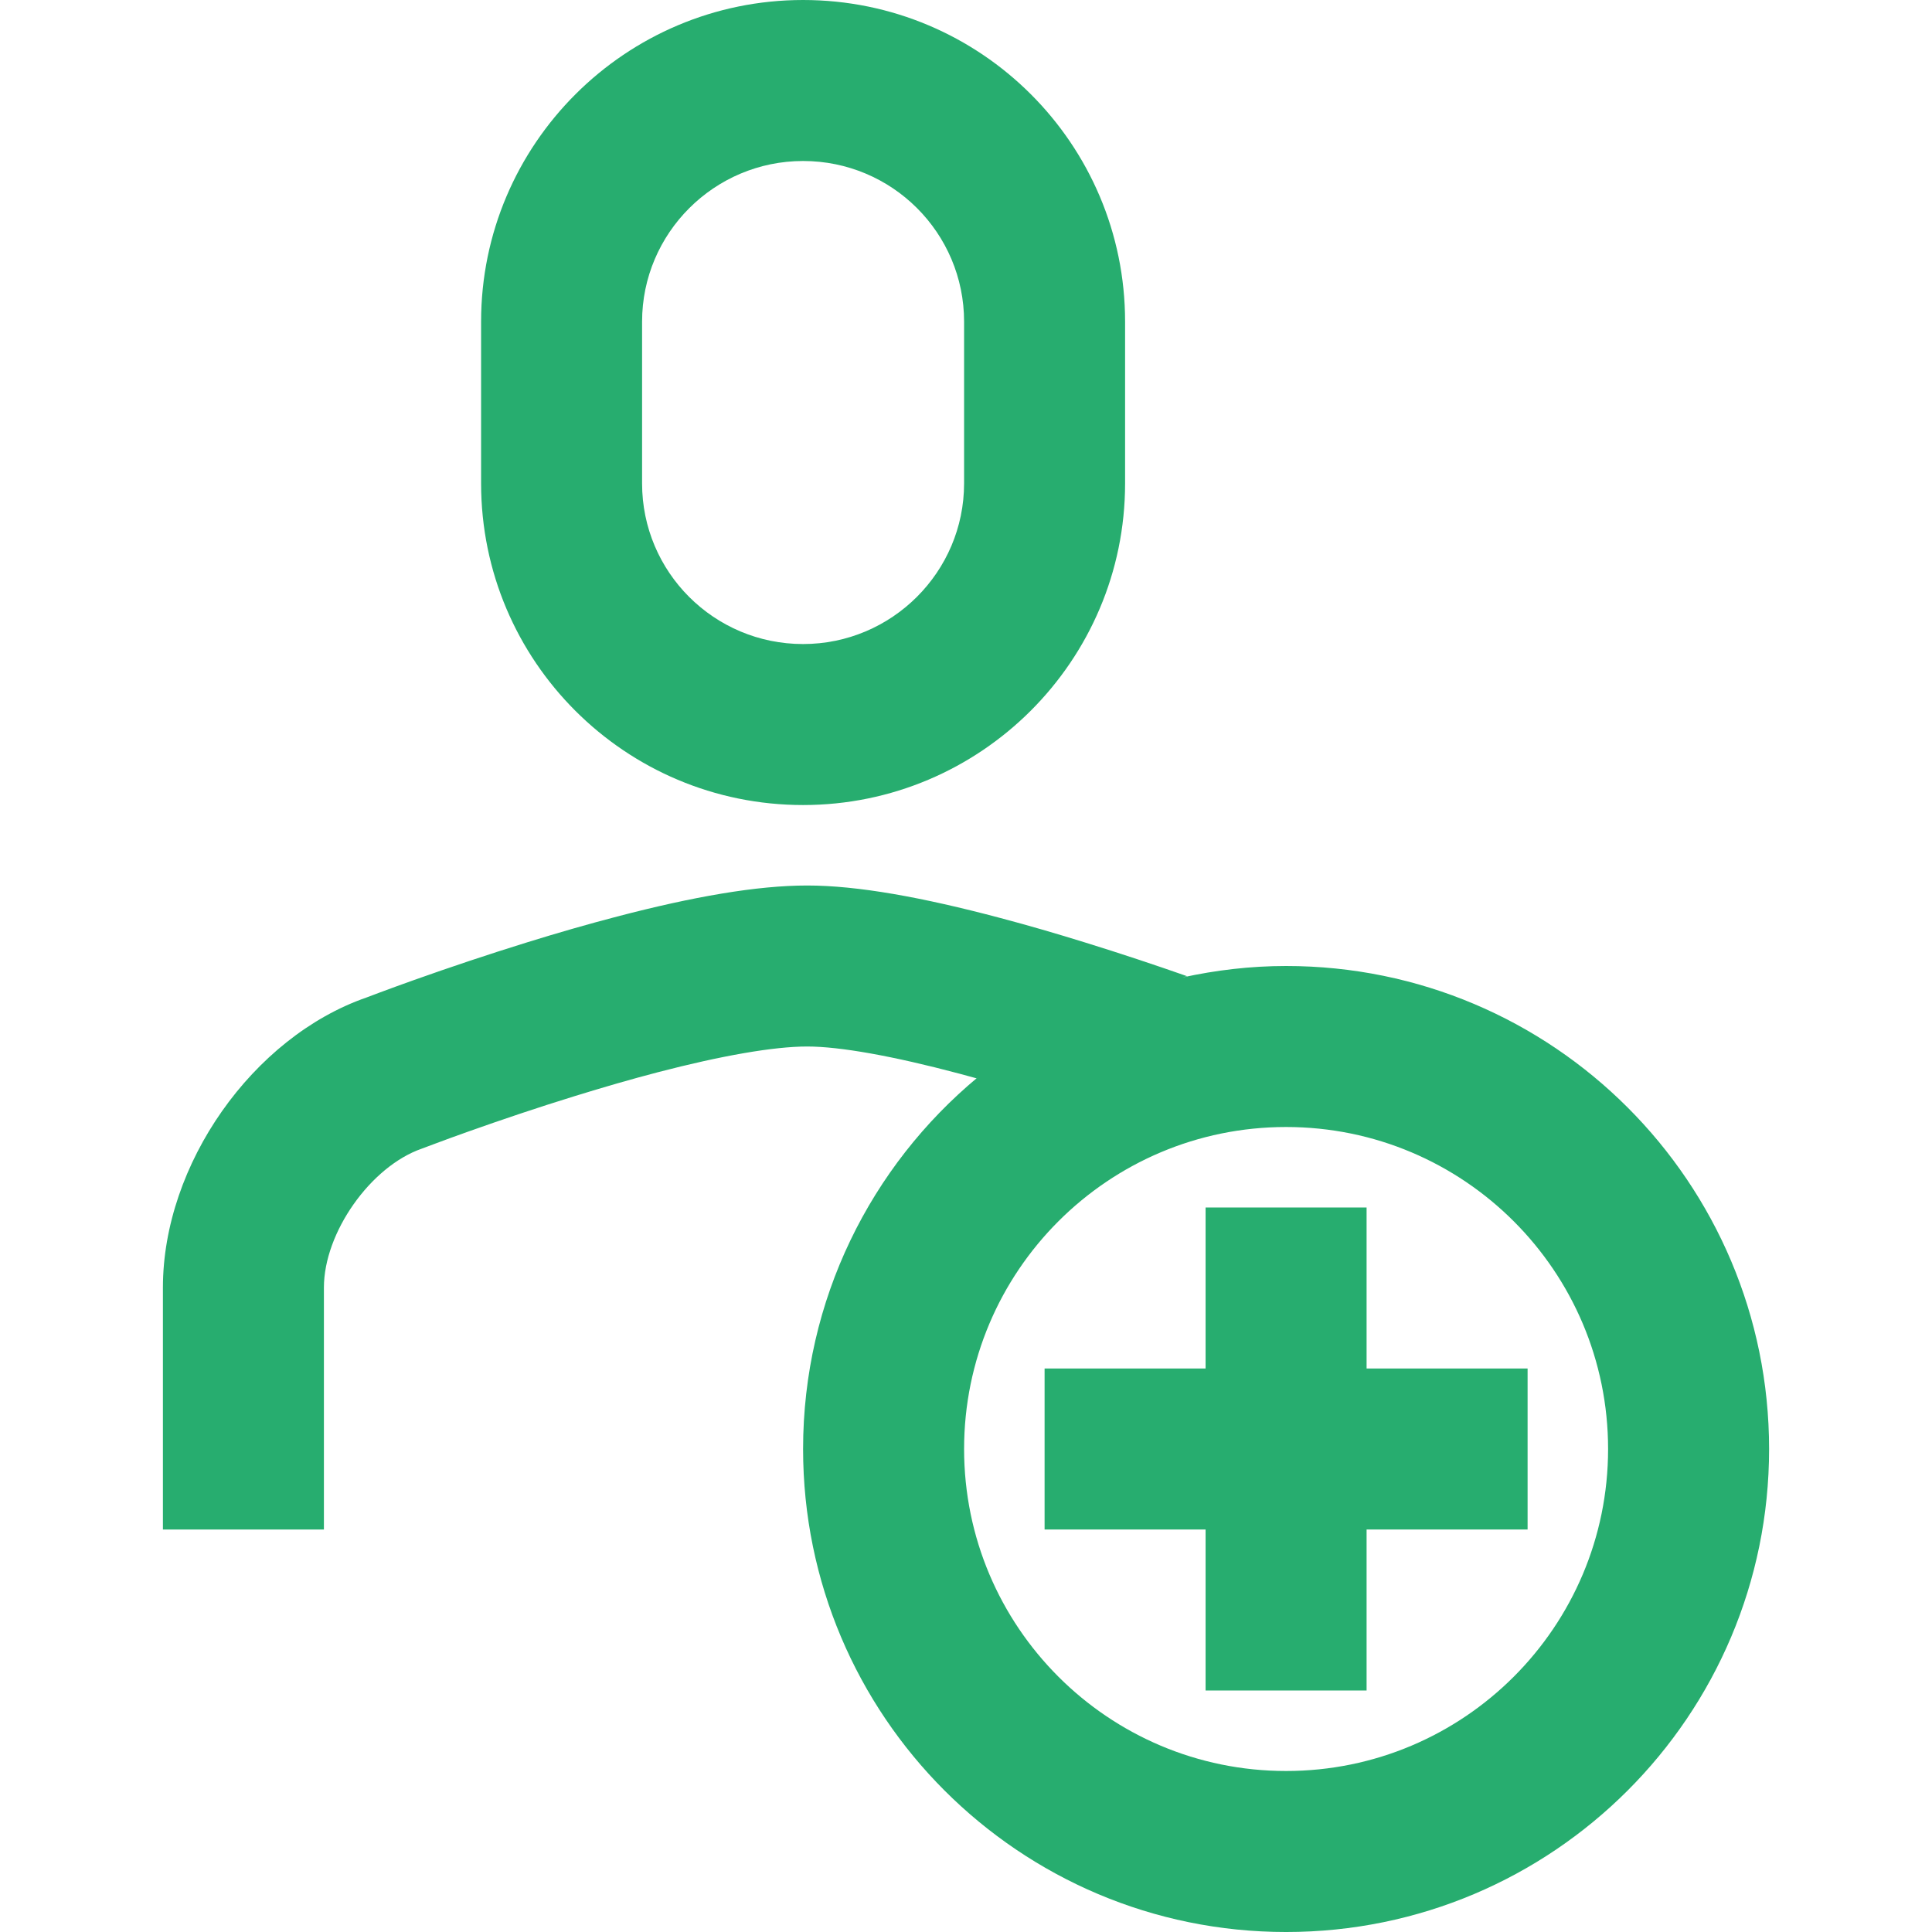 <?xml version="1.0" encoding="iso-8859-1"?>
<!-- Generator: Adobe Illustrator 19.0.0, SVG Export Plug-In . SVG Version: 6.00 Build 0)  -->
<svg version="1.1" id="Capa_1" xmlns="http://www.w3.org/2000/svg" xmlns:xlink="http://www.w3.org/1999/xlink" x="0px" y="0px"
	 viewBox="0 0 512 512" style="enable-background:new 0 0 512 512;" xml:space="preserve">
<g>
	<g>
		<path fill="#27ad6f" d="M212.827,0c-47.029,0-85.333,38.165-85.333,85.237v42.869c0,47.093,38.208,85.237,85.333,85.237
			c47.029,0,85.333-38.165,85.333-85.237V85.237C298.16,38.144,259.963,0,212.827,0z M255.493,128.107
			c0,23.456-19.147,42.571-42.667,42.571c-23.584,0-42.667-19.061-42.667-42.571V85.237c0-23.456,19.147-42.571,42.667-42.571
			c23.584,0,42.667,19.061,42.667,42.571V128.107z"/>
	</g>
</g>
<g>
	<g>
		<path fill="#27ad6f" d="M340.827,256c-9.451,0-18.624,1.099-27.488,3.04c0.427-0.096,0.821-0.256,1.248-0.341
			c-8.651-3.029-17.707-6.048-26.88-8.885c-7.787-2.421-15.349-4.619-22.624-6.539c-20.704-5.504-37.856-8.608-51.168-8.608
			c-13.333,0-30.219,2.955-50.368,8.224c-7.68,2.005-15.701,4.309-23.947,6.869c-10.283,3.189-20.427,6.592-29.984,9.995
			c-3.349,1.195-6.4,2.304-9.077,3.307c-1.632,0.608-2.805,1.056-3.456,1.301c-30.101,10.464-53.909,44.192-53.909,76.843v64.128
			H85.84v-64.128c0-14.549,12.373-32.085,25.931-36.8c1.152-0.427,2.165-0.821,3.648-1.365c2.507-0.939,5.355-1.984,8.512-3.104
			c9.035-3.211,18.613-6.443,28.288-9.429c7.669-2.379,15.072-4.512,22.091-6.347c16.917-4.405,30.741-6.827,39.605-6.827
			c8.715,0,22.827,2.549,40.224,7.168c1.525,0.416,3.061,0.832,4.629,1.259c0.096-0.085,0.213-0.149,0.299-0.224
			c-28.235,23.477-46.24,58.869-46.24,98.464c0,70.688,57.301,128,128,128c70.699,0,128-57.312,128-128S411.525,256,340.827,256z
			 M340.827,469.333c-47.136,0-85.333-38.208-85.333-85.333c0-47.125,38.197-85.333,85.333-85.333
			c47.136,0,85.333,38.208,85.333,85.333C426.16,431.125,387.963,469.333,340.827,469.333z"/>
	</g>
</g>
<g>
	<g>
		<rect fill="#27ad6f" x="319.493" y="320" width="42.667" height="128"/>
	</g>
</g>
<g>
	<g>
		<rect fill="#27ad6f" x="276.827" y="362.667" width="128" height="42.667"/>
	</g>
</g>
<g>
</g>
<g>
</g>
<g>
</g>
<g>
</g>
<g>
</g>
<g>
</g>
<g>
</g>
<g>
</g>
<g>
</g>
<g>
</g>
<g>
</g>
<g>
</g>
<g>
</g>
<g>
</g>
<g>
</g>
</svg>
